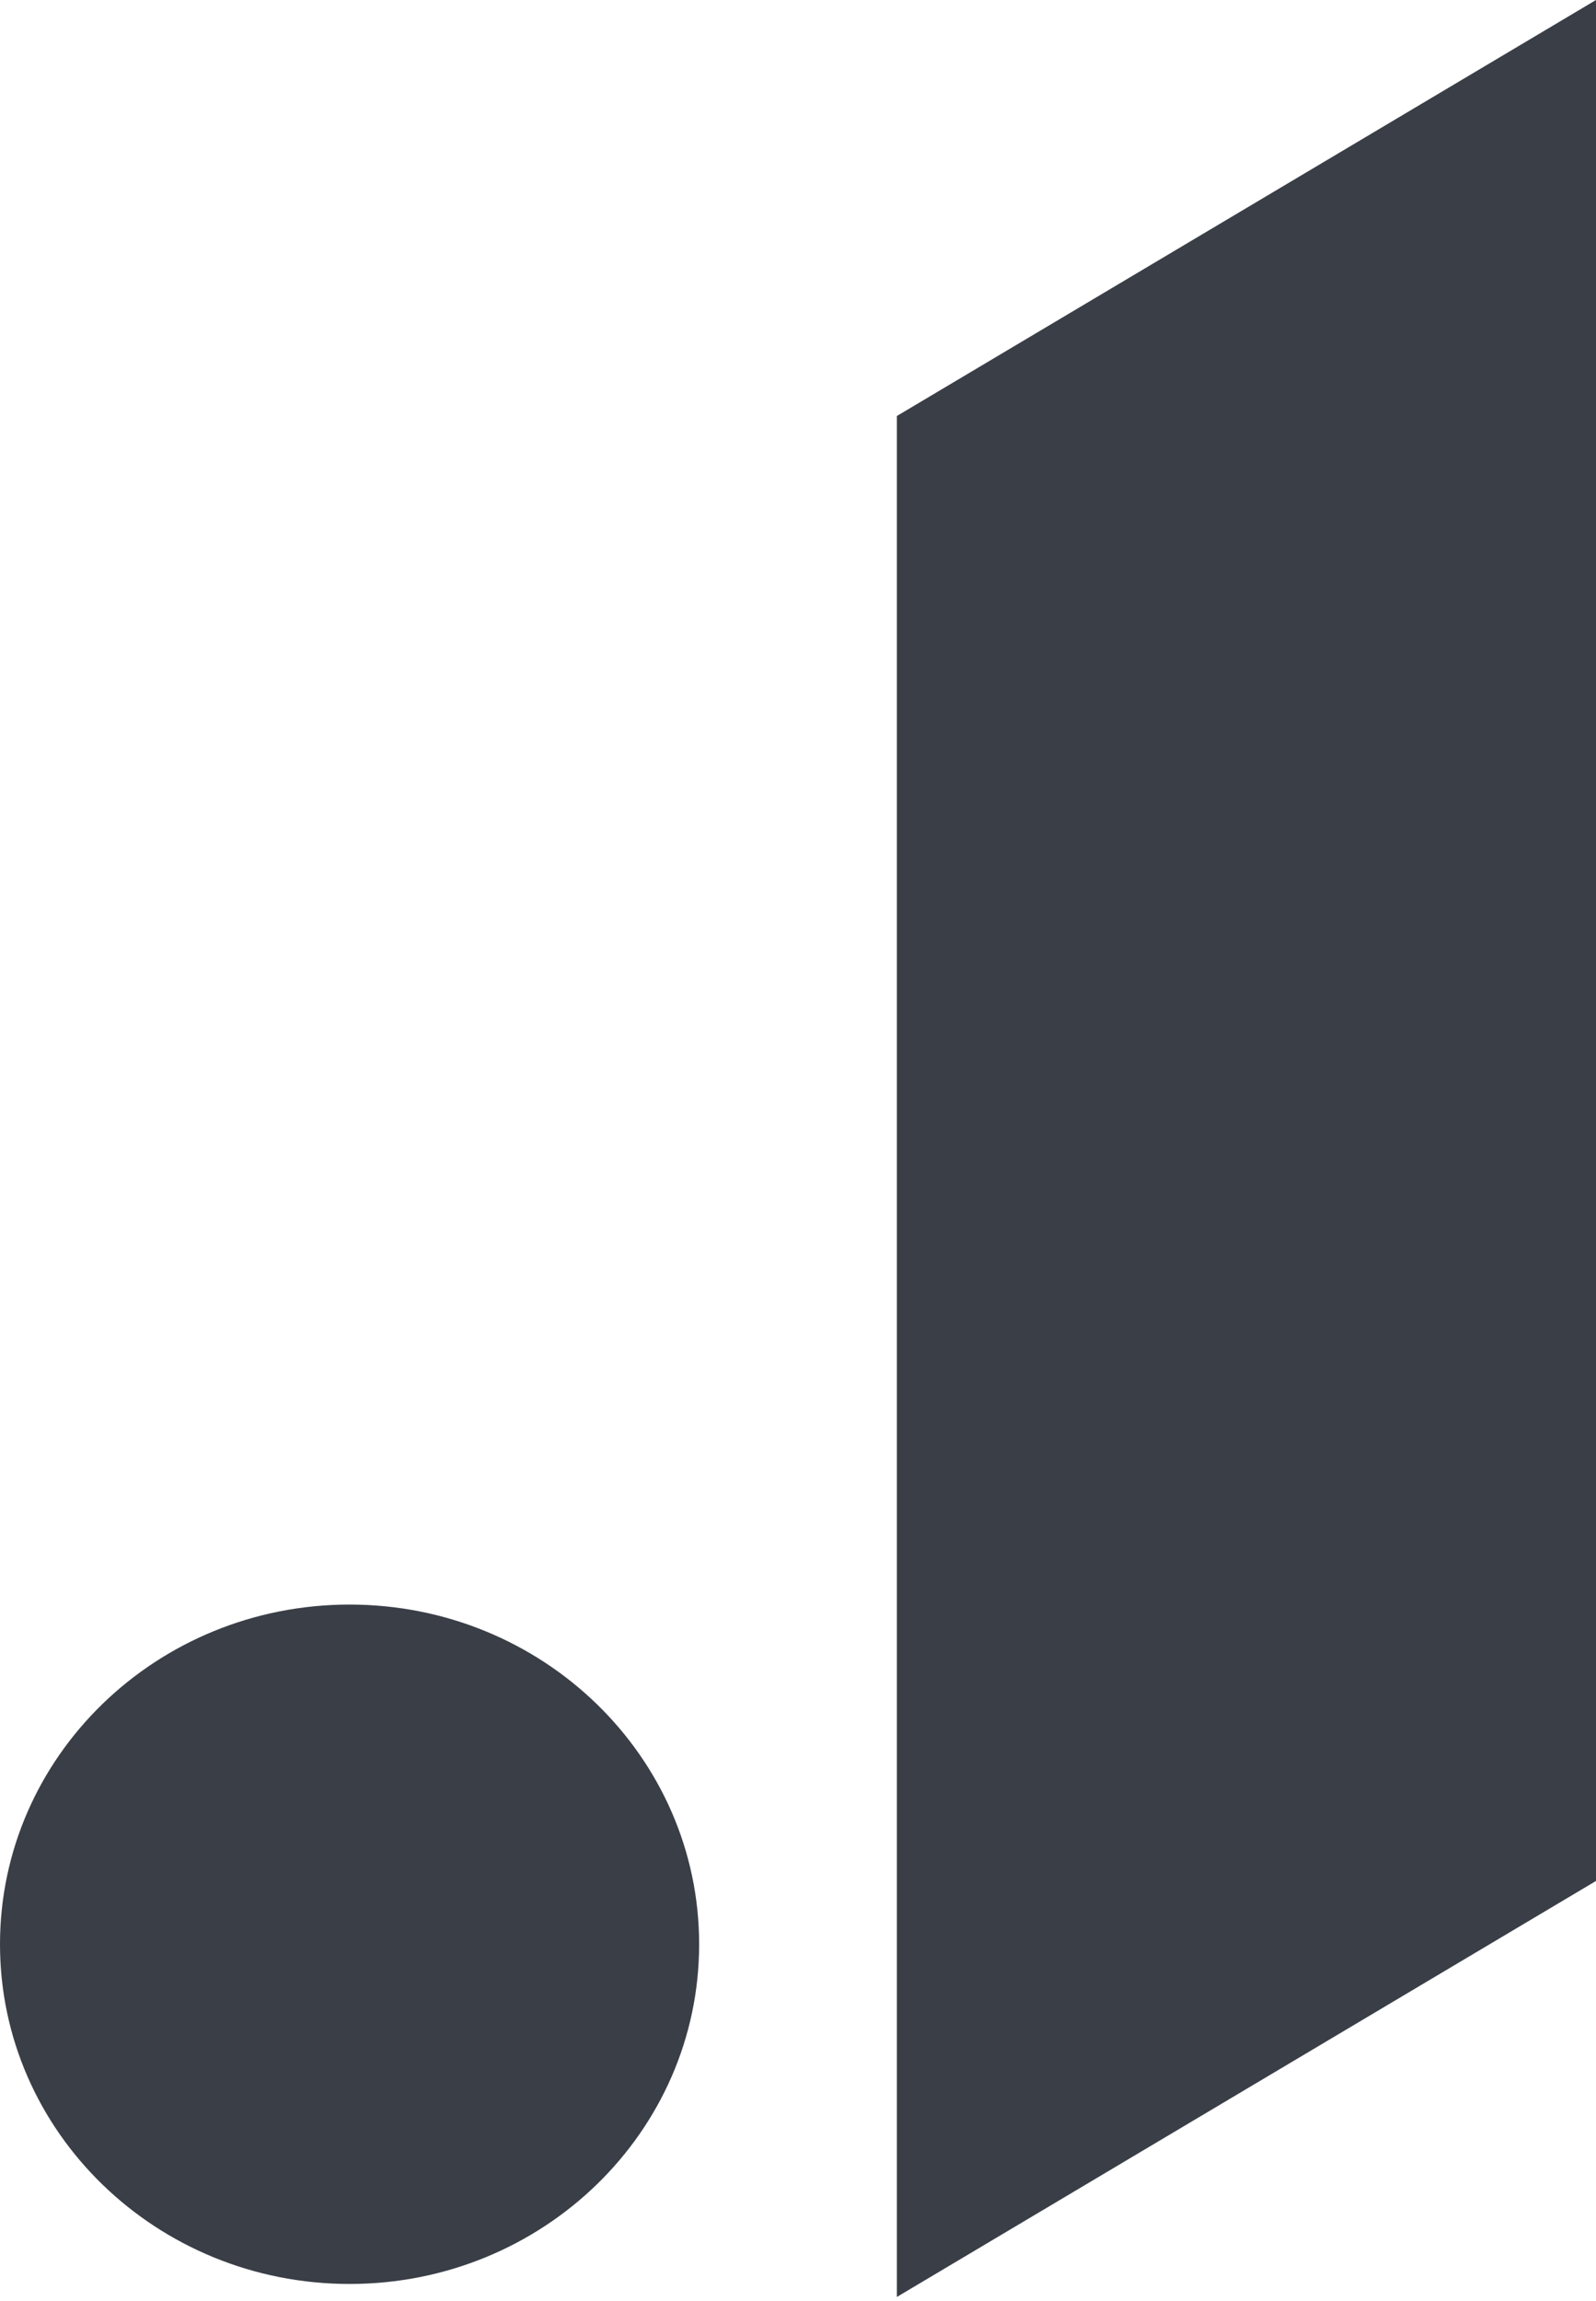 <?xml version="1.0" encoding="UTF-8" standalone="no"?>
<svg width="34px" height="49px" viewBox="0 0 34 49" version="1.1" xmlns="http://www.w3.org/2000/svg" xmlns:xlink="http://www.w3.org/1999/xlink" xmlns:sketch="http://www.bohemiancoding.com/sketch/ns">
    <!-- Generator: Sketch 3.3.3 (12072) - http://www.bohemiancoding.com/sketch -->
    <title>Rectangle 1 Copy 4</title>
    <desc>Created with Sketch.</desc>
    <defs></defs>
    <g id="Page-1" stroke="none" stroke-width="1" fill="none" fill-rule="evenodd" sketch:type="MSPage">
        <path d="M19.106,8.859 L34,0 L34,40.056 L19.106,48.915 L19.106,8.859 Z M7.447,48.638 C11.56,48.638 14.894,45.4 14.894,41.404 C14.894,37.409 11.56,34.17 7.447,34.17 C3.334,34.17 0,37.409 0,41.404 C0,45.4 3.334,48.638 7.447,48.638 Z" id="Rectangle-1-Copy-4" fill="#3A3E47" sketch:type="MSShapeGroup"></path>
    </g>
</svg>
